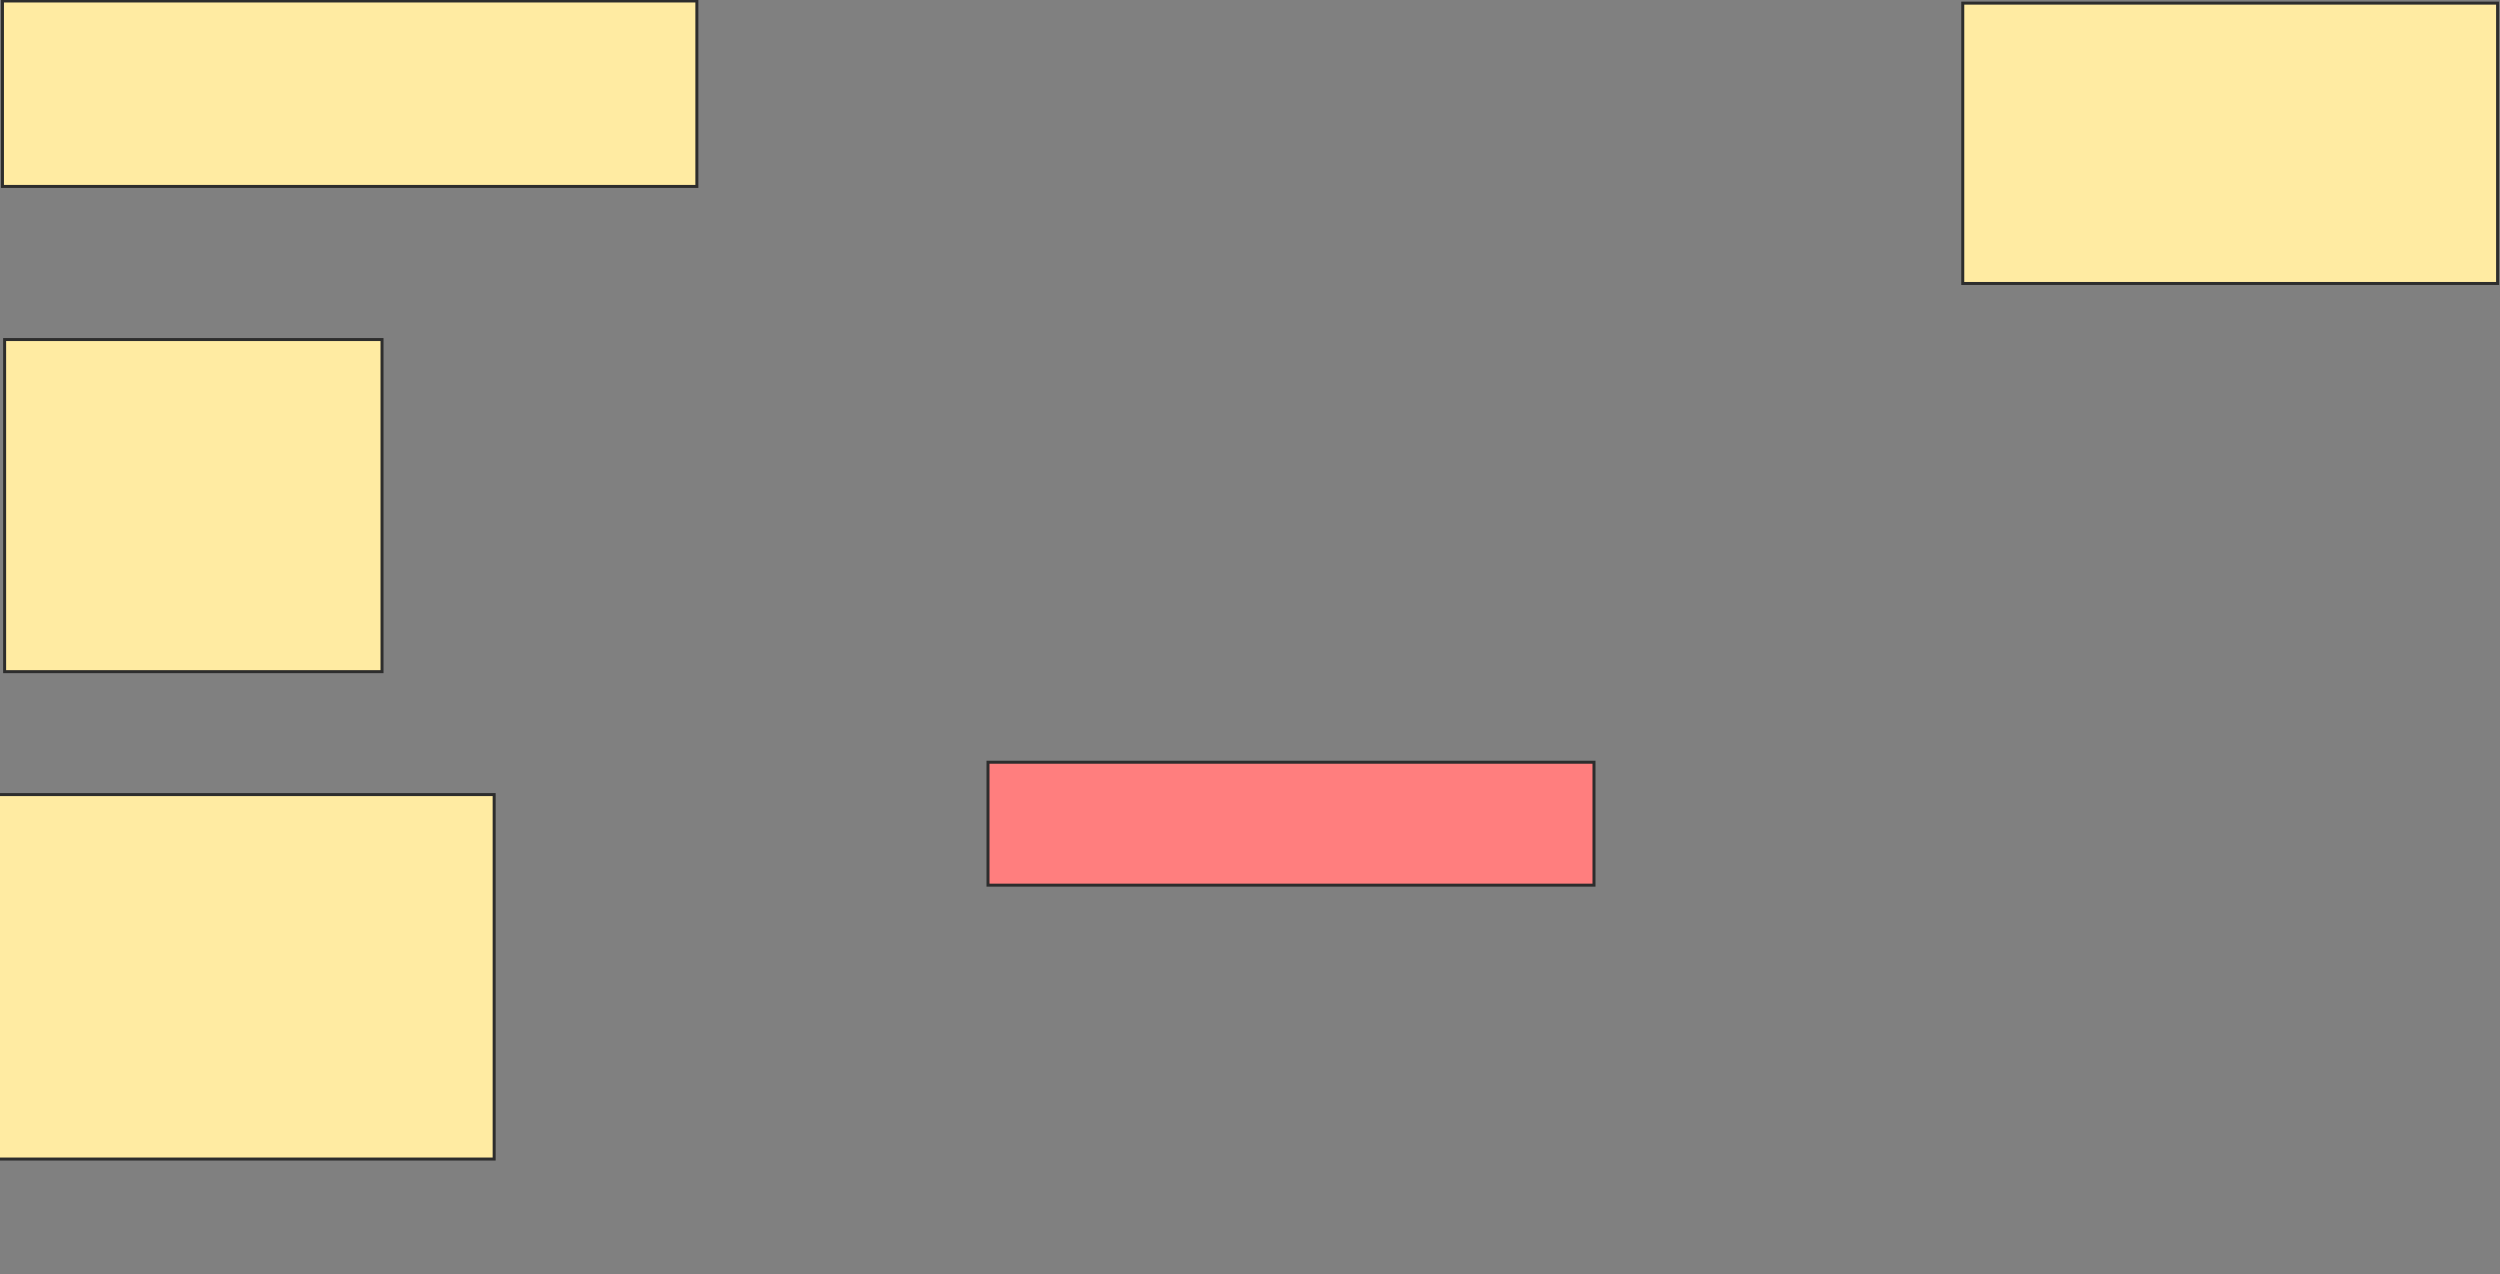 <svg xmlns="http://www.w3.org/2000/svg" width="834" height="425">
 <rect width="100%" height="100%" fill="#808080" stroke="none"/>
 <!-- Created with Image Occlusion Enhanced -->
 <g>
  <title>Labels</title>
 </g>
 <g>
  <title>Masks</title>
  <rect id="29d3eb7cd59e4bcf95754e81bf36a0e7-ao-1" height="41.007" width="202.158" y="254.281" x="329.597" stroke="#2D2D2D" fill="#FF7E7E" class="qshape"/>
  <rect id="29d3eb7cd59e4bcf95754e81bf36a0e7-ao-2" height="61.87" width="231.655" y="0.324" x="0.82" stroke="#2D2D2D" fill="#FFEBA2"/>
  <rect id="29d3eb7cd59e4bcf95754e81bf36a0e7-ao-3" height="110.791" width="125.899" y="113.273" x="1.54" stroke="#2D2D2D" fill="#FFEBA2"/>
  <rect id="29d3eb7cd59e4bcf95754e81bf36a0e7-ao-4" height="121.583" width="166.187" y="265.072" x="-1.338" stroke="#2D2D2D" fill="#FFEBA2"/>
  <rect id="29d3eb7cd59e4bcf95754e81bf36a0e7-ao-5" height="93.525" width="178.417" y="1.043" x="654.777" stroke="#2D2D2D" fill="#FFEBA2"/>
 </g>
</svg>